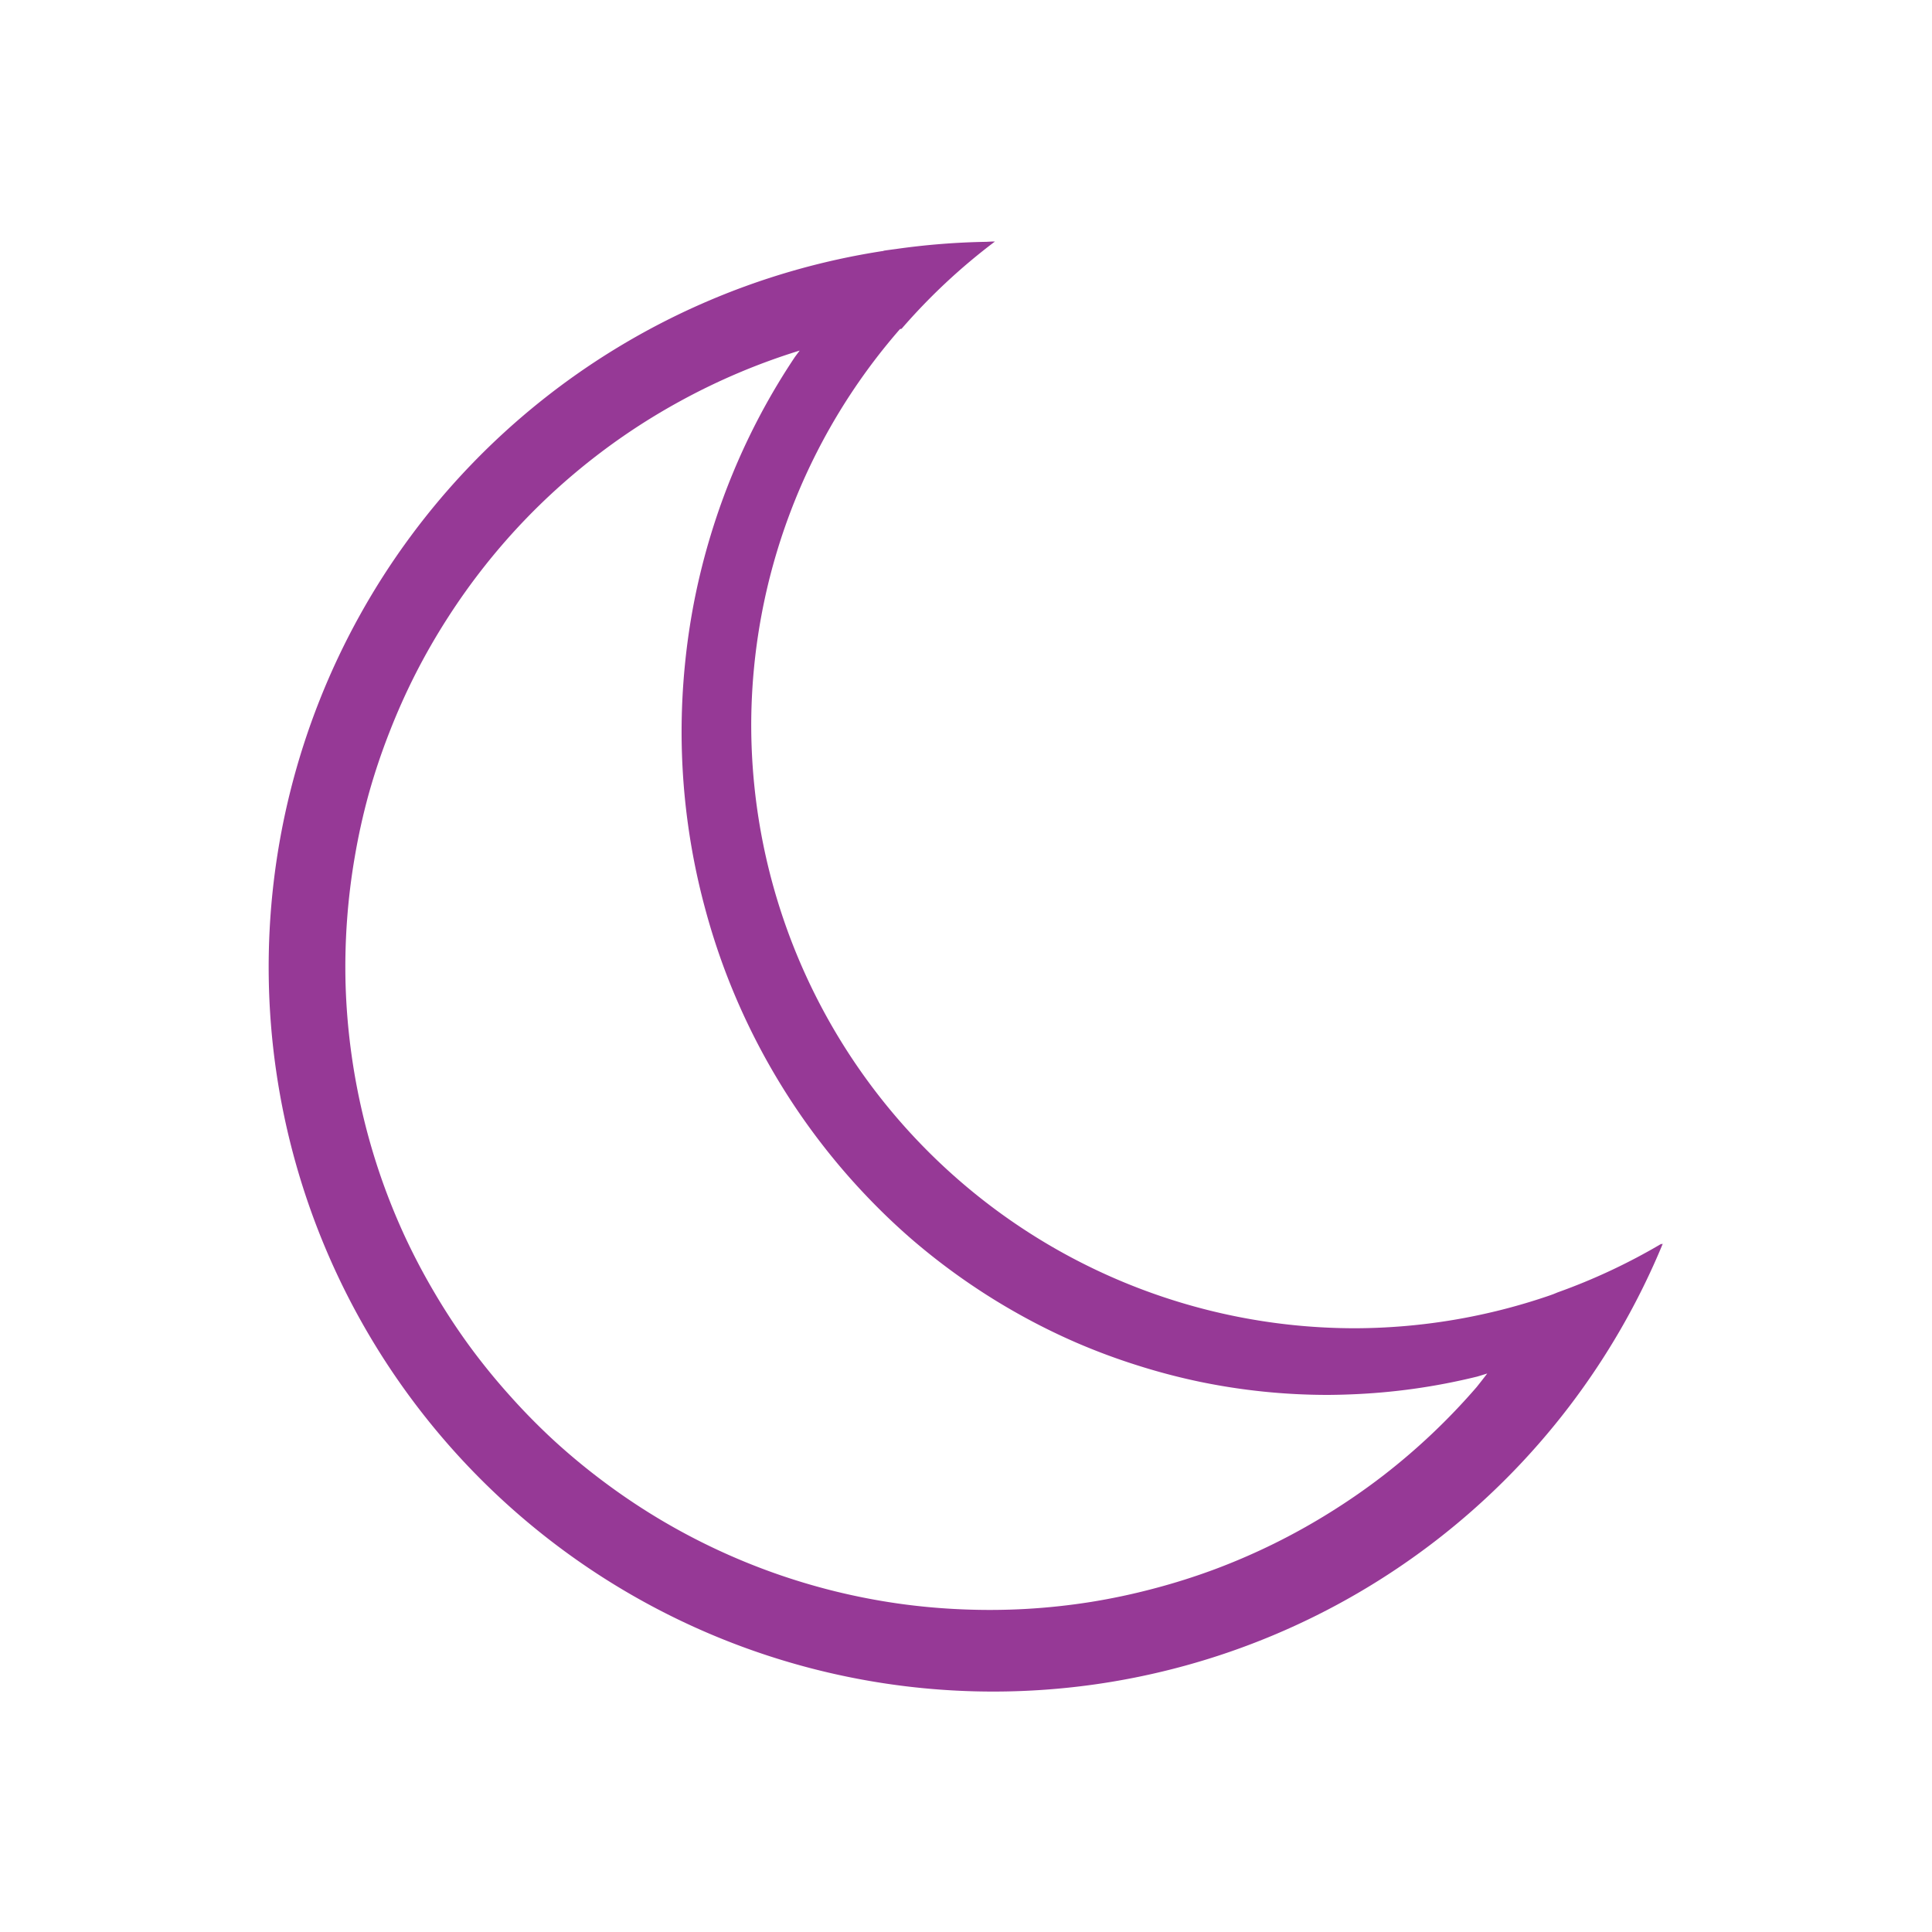 <svg xmlns="http://www.w3.org/2000/svg" width="24" height="24"><path style="isolation:auto;mix-blend-mode:normal" d="M12.332 3a9 9 0 0 0-.078.004 9 9 0 0 0-1.129.09 9 9 0 0 0-.146.02 8.03 8.243 0 0 0-.004.003 9 9 0 1 0 9.681 12.332 7.5 7.5 0 0 1-.02.01 9 9 0 0 0 .005-.01 7.5 7.5 0 0 1-1.293.606 7.5 7.5 0 0 1-.051.021 7.5 7.5 0 0 1-.05.018 7.5 7.5 0 0 1-2.415.406 7.5 7.5 0 0 1-7.5-7.5 7.5 7.5 0 0 1 1.848-4.912 8 8 0 0 1 .02-.004A7.5 7.5 0 0 1 12.36 3H12.332zM9.934 4.355a8.03 8.243 0 0 0-.059.079 8.03 8.243 0 0 0-.42.7 8.03 8.243 0 0 0-.35.741 8.03 8.243 0 0 0-.277.775 8.03 8.243 0 0 0-.2.797 8.03 8.243 0 0 0-.12.815 8.03 8.243 0 0 0-.041.824 8.03 8.243 0 0 0 .02.582 8.03 8.243 0 0 0 .097.818 8.03 8.243 0 0 0 .176.803 8.03 8.243 0 0 0 .252.783 8.03 8.243 0 0 0 .328.752 8.03 8.243 0 0 0 .4.715 8.03 8.243 0 0 0 .467.67 8.03 8.243 0 0 0 .53.62 8.03 8.243 0 0 0 .585.562 8.03 8.243 0 0 0 .64.498 8.03 8.243 0 0 0 .684.43 8.03 8.243 0 0 0 .723.359 8.03 8.243 0 0 0 .754.281 8.03 8.243 0 0 0 .777.205 8.03 8.243 0 0 0 .795.123 8.03 8.243 0 0 0 .801.041 8.03 8.243 0 0 0 .268-.006 8.03 8.243 0 0 0 .799-.07 8.03 8.243 0 0 0 .789-.152 8.03 8.243 0 0 0 .123-.038 8 8 0 0 1-.131.168 8 8 0 0 1-.553.579 8 8 0 0 1-.607.52 8 8 0 0 1-.657.456 8 8 0 0 1-.699.39 8 8 0 0 1-.732.317 8 8 0 0 1-.764.242 8 8 0 0 1-.781.166 8 8 0 0 1-.795.086 8 8 0 0 1-.8.006 8 8 0 0 1-.796-.072 8 8 0 0 1-.785-.152 8 8 0 0 1-.766-.23 8 8 0 0 1-.74-.306 8 8 0 0 1-.705-.378 8 8 0 0 1-.662-.446 8 8 0 0 1-.617-.51 8 8 0 0 1-.56-.57 8 8 0 0 1-.503-.621 8 8 0 0 1-.437-.67 8 8 0 0 1-.37-.709 8 8 0 0 1-.296-.744 8 8 0 0 1-.219-.768 8 8 0 0 1-.143-.787 8 8 0 0 1-.064-.799 8 8 0 0 1 .018-.798 8 8 0 0 1 .097-.793 8 8 0 0 1 .174-.782 8 8 0 0 1 .254-.757 8 8 0 0 1 .326-.73 8 8 0 0 1 .399-.694 8 8 0 0 1 .464-.65 8 8 0 0 1 .528-.602 8 8 0 0 1 .586-.545 8 8 0 0 1 .636-.483 8 8 0 0 1 .682-.417 8 8 0 0 1 .72-.348 8 8 0 0 1 .75-.274 8 8 0 0 1 .007-.002z" color="#000" overflow="visible" fill="#963996" fill-rule="evenodd"/></svg>
